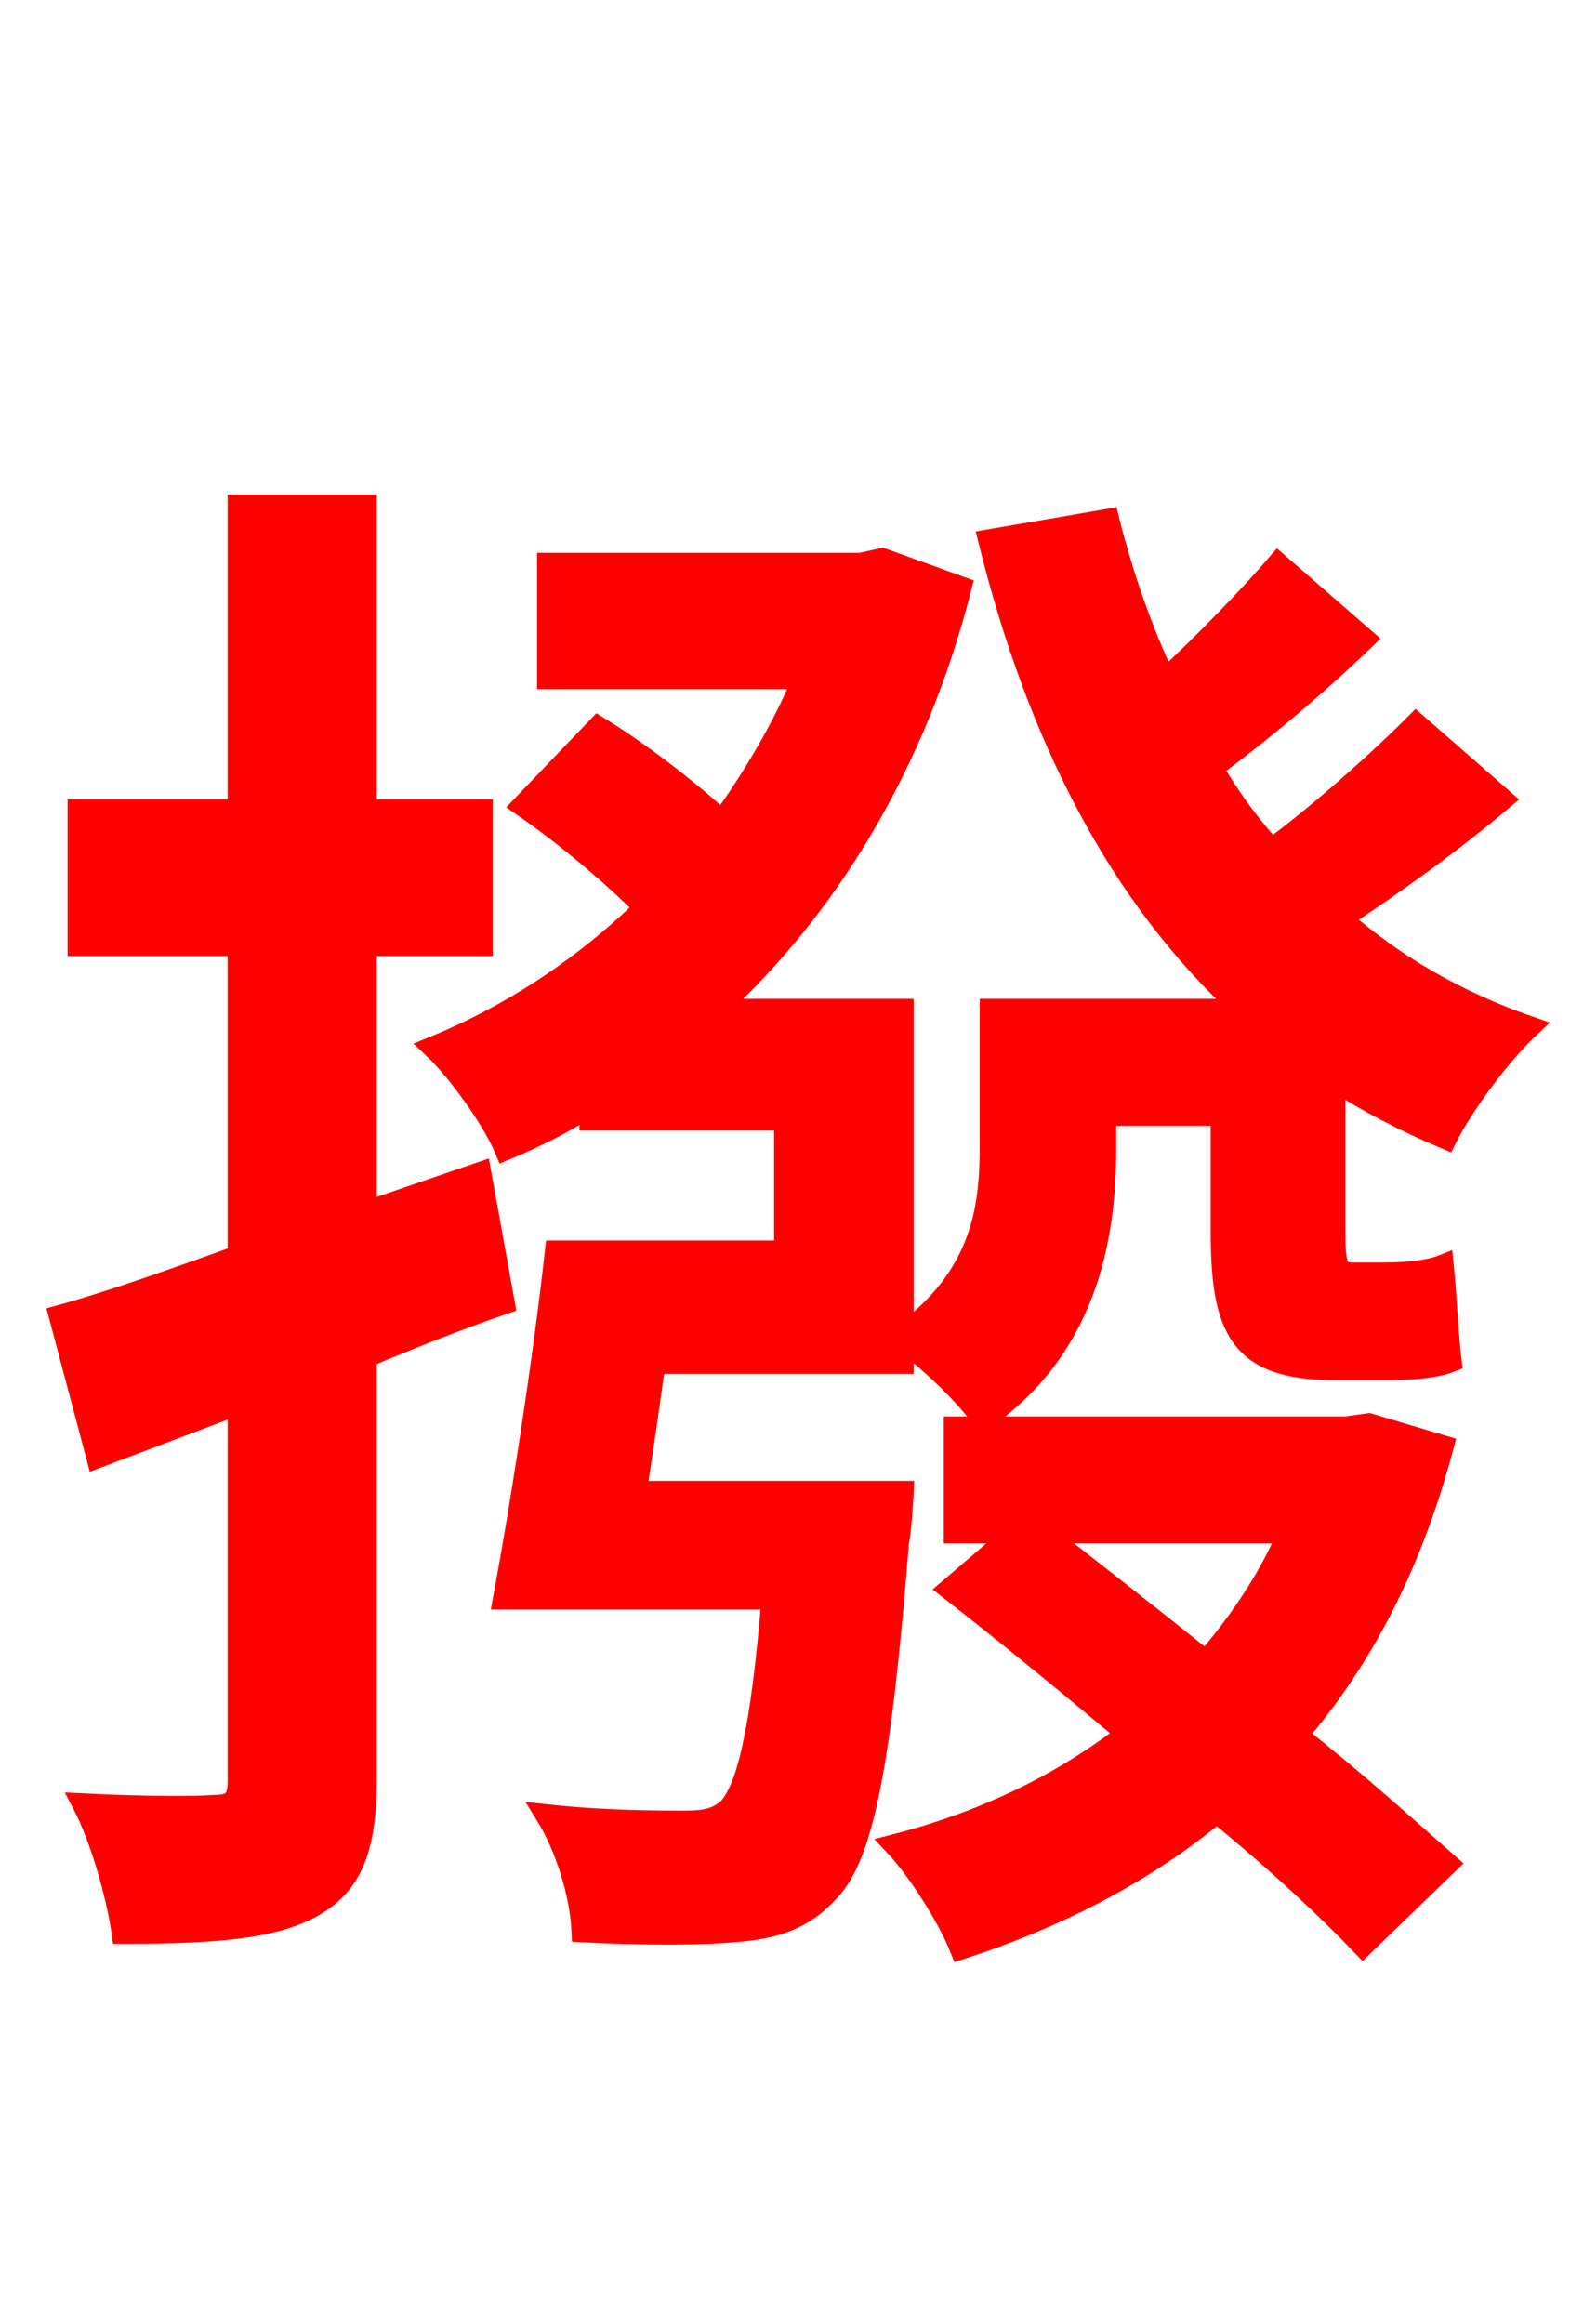 <svg xmlns="http://www.w3.org/2000/svg" xmlns:xlink="http://www.w3.org/1999/xlink" width="72" height="106.56"><path fill="red" stroke="red" d="M22.03 53.78L16.78 55.58L16.78 43.34L22.10 43.34L22.10 37.15L16.78 37.15L16.78 23.18L10.94 23.18L10.94 37.15L3.60 37.15L3.60 43.34L10.94 43.34L10.94 57.60C7.92 58.68 5.11 59.69 2.74 60.34L4.46 66.82L10.94 64.37L10.94 81.65C10.94 82.58 10.66 82.80 9.79 82.80C9.07 82.87 6.55 82.87 3.82 82.73C4.68 84.38 5.40 87.05 5.62 88.63C9.79 88.63 12.53 88.42 14.33 87.41C16.13 86.40 16.78 84.74 16.78 81.58L16.78 62.21C18.86 61.34 21.02 60.48 23.11 59.76ZM59.11 70.27C58.18 72.43 56.81 74.45 55.30 76.18C52.70 74.09 50.11 72.07 47.81 70.27ZM62.78 65.30L61.70 65.45L43.78 65.45L43.78 70.27L46.58 70.27L43.56 72.86C46.15 74.88 48.96 77.18 51.70 79.49C48.67 81.86 45.00 83.59 41.04 84.60C42.12 85.75 43.49 87.91 44.06 89.35C48.46 87.91 52.42 85.90 55.80 83.09C58.54 85.32 60.84 87.48 62.50 89.21L66.38 85.46C64.58 83.88 62.21 81.72 59.47 79.56C62.50 76.03 64.73 71.71 66.17 66.31ZM64.94 33.19C63.29 34.85 60.55 37.30 58.32 38.95C57.31 37.87 56.38 36.58 55.58 35.21C57.74 33.62 60.34 31.46 62.57 29.30L58.61 25.85C57.31 27.36 55.22 29.52 53.42 31.18C52.34 28.87 51.48 26.42 50.83 23.83L45.36 24.77C47.59 33.77 51.34 41.11 57.02 46.30L45.43 46.30L45.43 52.56C45.43 55.51 45.00 58.54 41.40 61.20L41.40 46.30L32.83 46.30C37.94 41.62 41.98 35.06 44.06 26.93L40.46 25.63L39.46 25.85L25.13 25.85L25.13 31.10L36.86 31.10C35.86 33.48 34.56 35.64 33.12 37.66C31.46 36.14 29.30 34.49 27.43 33.34L23.98 36.94C25.85 38.23 28.01 40.03 29.59 41.62C26.71 44.42 23.40 46.58 19.87 48.02C21.02 49.10 22.61 51.34 23.18 52.70C24.55 52.13 25.85 51.48 27.07 50.69L27.07 51.34L36.00 51.34L36.00 57.38L25.49 57.38C24.91 62.57 23.90 69.05 23.11 73.30L35.42 73.30C34.92 79.42 34.27 82.01 33.41 82.94C32.83 83.45 32.26 83.52 31.32 83.52C30.24 83.52 27.72 83.52 25.06 83.23C25.99 84.74 26.64 86.90 26.71 88.56C29.45 88.70 32.11 88.70 33.62 88.56C35.57 88.42 36.86 87.98 38.02 86.69C39.60 85.03 40.39 80.71 41.18 70.78C41.33 69.98 41.40 68.40 41.40 68.40L29.16 68.40C29.45 66.53 29.74 64.51 30.02 62.50L41.40 62.50L41.40 61.49C42.55 62.28 44.42 64.08 45.07 65.09C49.75 61.85 50.69 56.88 50.69 52.70L50.69 51.12L56.02 51.12L56.02 56.38C56.02 60.91 56.81 62.78 61.20 62.78L63.58 62.78C64.66 62.78 65.81 62.71 66.53 62.42C66.38 61.20 66.31 59.40 66.17 58.03C65.45 58.32 64.22 58.39 63.50 58.39L61.99 58.39C61.27 58.39 61.20 57.89 61.20 56.45L61.20 49.54C62.78 50.54 64.44 51.41 66.31 52.20C67.10 50.62 68.83 48.31 70.13 47.09C66.82 45.94 63.94 44.28 61.49 42.12C63.79 40.61 66.53 38.66 68.90 36.65Z"/></svg>
